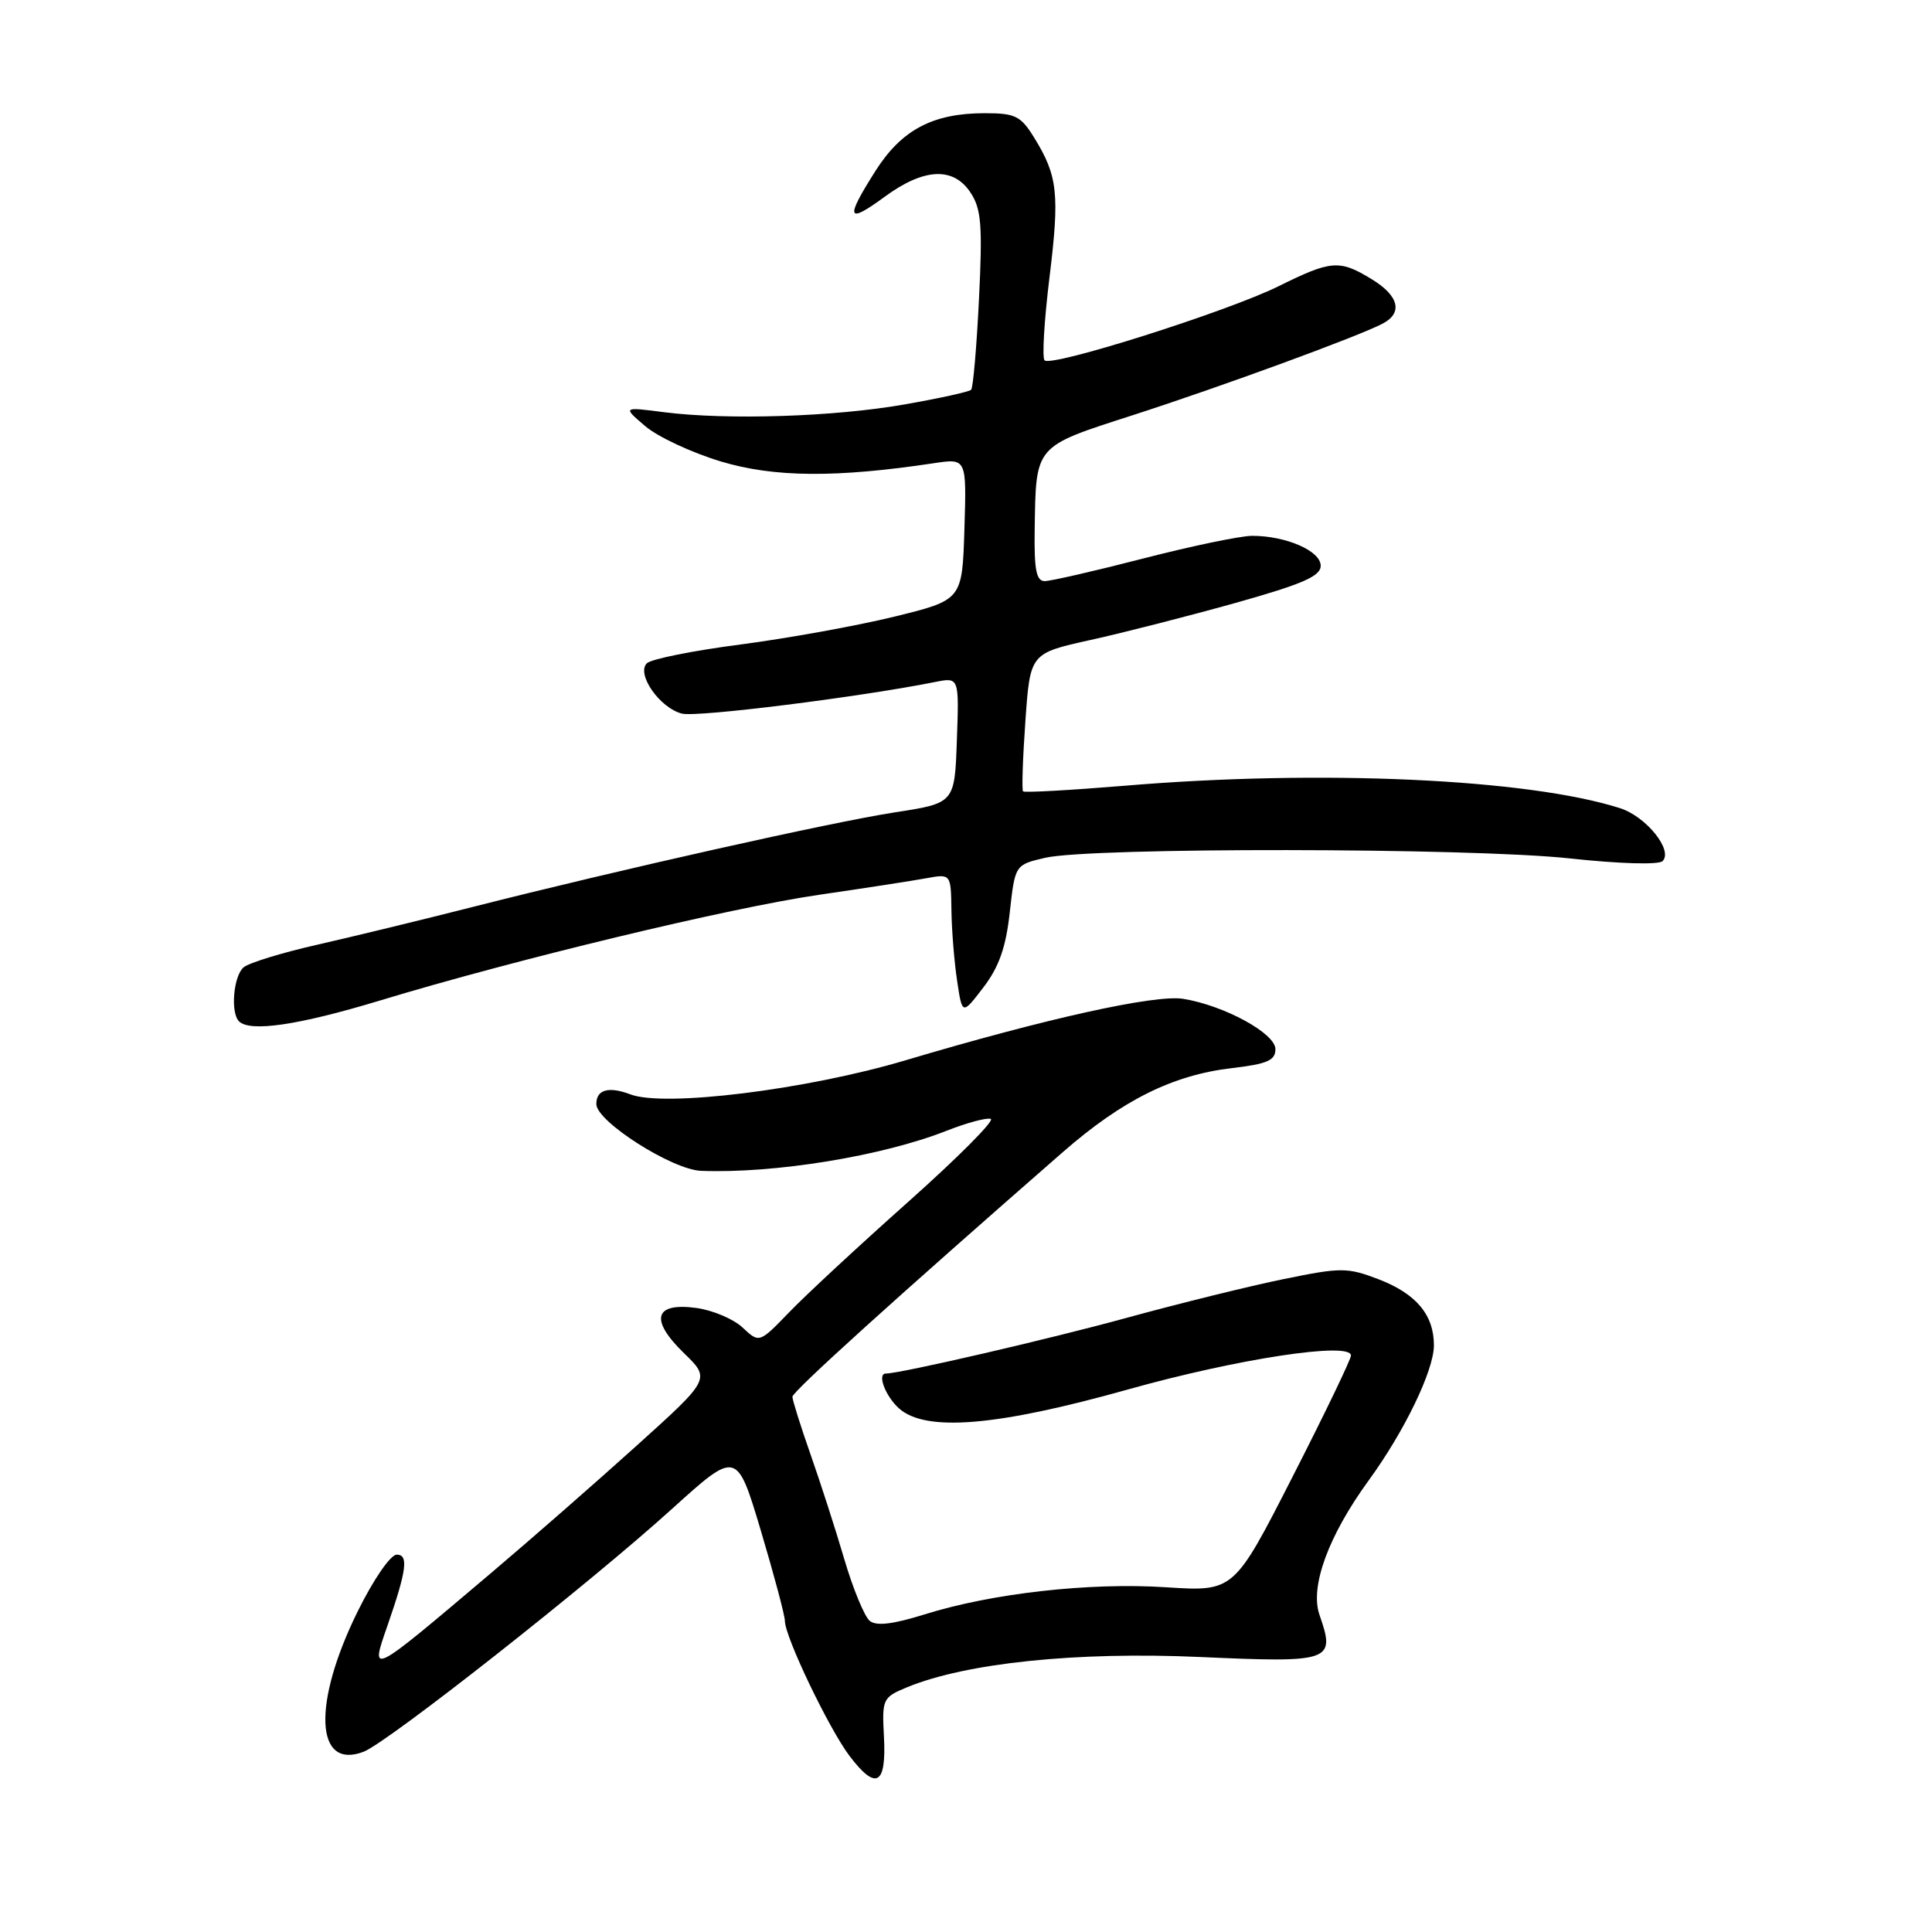 <?xml version="1.0" encoding="UTF-8" standalone="no"?>
<!DOCTYPE svg PUBLIC "-//W3C//DTD SVG 1.1//EN" "http://www.w3.org/Graphics/SVG/1.1/DTD/svg11.dtd" >
<svg xmlns="http://www.w3.org/2000/svg" xmlns:xlink="http://www.w3.org/1999/xlink" version="1.1" viewBox="0 0 256 256">
 <g >
 <path fill="currentColor"
d=" M 117.13 230.16 C 116.86 225.12 116.95 224.92 120.17 223.58 C 127.99 220.35 142.65 218.83 158.99 219.56 C 176.45 220.34 176.99 220.15 174.84 213.98 C 173.54 210.26 176.02 203.49 181.36 196.16 C 186.11 189.64 190.00 181.58 190.00 178.26 C 190.00 174.21 187.64 171.41 182.62 169.49 C 178.53 167.93 177.69 167.93 170.12 169.48 C 165.65 170.39 156.26 172.71 149.25 174.63 C 139.06 177.43 119.30 182.00 117.39 182.00 C 116.19 182.00 117.30 184.96 119.10 186.60 C 122.62 189.78 132.05 189.00 149.50 184.10 C 163.97 180.04 178.99 177.75 179.01 179.61 C 179.02 180.10 175.53 187.34 171.26 195.70 C 163.50 210.90 163.50 210.90 154.50 210.32 C 144.35 209.66 131.42 211.12 122.50 213.92 C 118.29 215.23 116.12 215.49 115.24 214.77 C 114.55 214.20 113.03 210.53 111.88 206.62 C 110.73 202.70 108.71 196.44 107.39 192.69 C 106.08 188.95 105.00 185.52 105.00 185.08 C 105.00 184.38 118.96 171.76 140.82 152.67 C 148.75 145.75 155.41 142.44 163.25 141.53 C 167.92 140.98 169.00 140.51 169.00 139.02 C 169.00 136.93 162.22 133.23 156.78 132.35 C 153.07 131.75 138.53 134.97 120.00 140.49 C 106.91 144.39 88.05 146.73 83.53 145.01 C 80.64 143.91 78.99 144.39 79.02 146.31 C 79.04 148.61 89.06 154.99 92.88 155.14 C 102.63 155.52 116.88 153.19 125.38 149.85 C 128.07 148.79 130.72 148.07 131.28 148.26 C 131.84 148.45 126.94 153.37 120.40 159.20 C 113.85 165.03 106.72 171.64 104.56 173.89 C 100.61 177.98 100.61 177.98 98.40 175.91 C 97.19 174.77 94.42 173.60 92.25 173.31 C 86.68 172.56 86.06 174.86 90.63 179.30 C 94.16 182.72 94.16 182.72 84.30 191.61 C 78.88 196.50 70.19 204.10 64.99 208.50 C 48.88 222.14 49.02 222.07 51.34 215.41 C 53.89 208.06 54.16 206.00 52.57 206.00 C 51.75 206.00 49.50 209.26 47.41 213.49 C 41.38 225.69 41.74 234.57 48.17 232.12 C 51.34 230.92 78.15 209.81 89.06 199.92 C 97.63 192.17 97.63 192.17 100.82 202.83 C 102.57 208.70 104.00 214.07 104.00 214.77 C 104.00 216.89 109.87 229.14 112.61 232.73 C 116.10 237.30 117.46 236.52 117.13 230.16 Z  M 50.26 132.60 C 68.32 127.12 96.61 120.31 108.50 118.57 C 114.55 117.69 120.96 116.70 122.75 116.37 C 126.00 115.78 126.00 115.78 126.07 120.64 C 126.11 123.31 126.45 127.53 126.83 130.00 C 127.50 134.50 127.50 134.50 130.30 130.84 C 132.37 128.14 133.29 125.53 133.80 120.88 C 134.50 114.59 134.50 114.59 138.50 113.66 C 144.58 112.26 194.79 112.32 207.96 113.74 C 214.58 114.46 219.79 114.61 220.30 114.10 C 221.73 112.67 218.13 108.20 214.67 107.09 C 202.49 103.19 174.94 101.94 149.08 104.11 C 141.82 104.71 135.73 105.05 135.56 104.86 C 135.38 104.66 135.52 100.47 135.87 95.54 C 136.50 86.57 136.50 86.57 144.50 84.80 C 148.90 83.83 157.56 81.61 163.75 79.88 C 172.63 77.38 175.00 76.35 175.00 74.96 C 175.00 73.00 170.41 71.00 165.92 71.00 C 164.39 71.00 157.90 72.35 151.50 74.00 C 145.10 75.65 139.22 77.00 138.43 77.00 C 137.32 77.00 137.02 75.49 137.10 70.25 C 137.27 58.92 136.99 59.24 150.02 55.04 C 161.77 51.25 180.12 44.53 183.25 42.86 C 185.92 41.44 185.35 39.18 181.75 36.99 C 177.48 34.38 176.40 34.47 169.41 37.93 C 162.61 41.29 139.33 48.67 138.41 47.75 C 138.07 47.41 138.36 42.47 139.06 36.78 C 140.42 25.68 140.16 23.31 137.04 18.25 C 135.25 15.35 134.53 15.00 130.48 15.00 C 123.62 15.00 119.47 17.19 116.01 22.64 C 111.96 29.02 112.21 29.75 117.20 26.09 C 122.42 22.25 126.34 22.06 128.62 25.55 C 130.03 27.70 130.20 29.89 129.72 39.64 C 129.41 45.98 128.94 51.39 128.68 51.65 C 128.42 51.91 124.45 52.79 119.85 53.59 C 110.55 55.23 96.37 55.68 88.00 54.62 C 82.50 53.91 82.50 53.91 85.50 56.47 C 87.15 57.88 91.65 59.98 95.50 61.14 C 102.55 63.27 110.79 63.33 123.79 61.37 C 128.08 60.73 128.08 60.73 127.79 70.11 C 127.50 79.50 127.50 79.50 118.50 81.71 C 113.55 82.92 104.37 84.58 98.11 85.40 C 91.85 86.21 86.27 87.33 85.71 87.89 C 84.28 89.32 87.43 93.82 90.37 94.56 C 92.38 95.06 113.88 92.37 123.90 90.37 C 127.09 89.73 127.09 89.73 126.79 98.08 C 126.50 106.42 126.50 106.42 118.58 107.64 C 110.13 108.95 82.23 115.20 62.50 120.21 C 55.90 121.89 46.69 124.12 42.04 125.18 C 37.39 126.23 33.00 127.58 32.29 128.17 C 30.94 129.29 30.51 134.18 31.67 135.33 C 33.12 136.79 39.55 135.84 50.26 132.60 Z "/>
</g>
</svg>